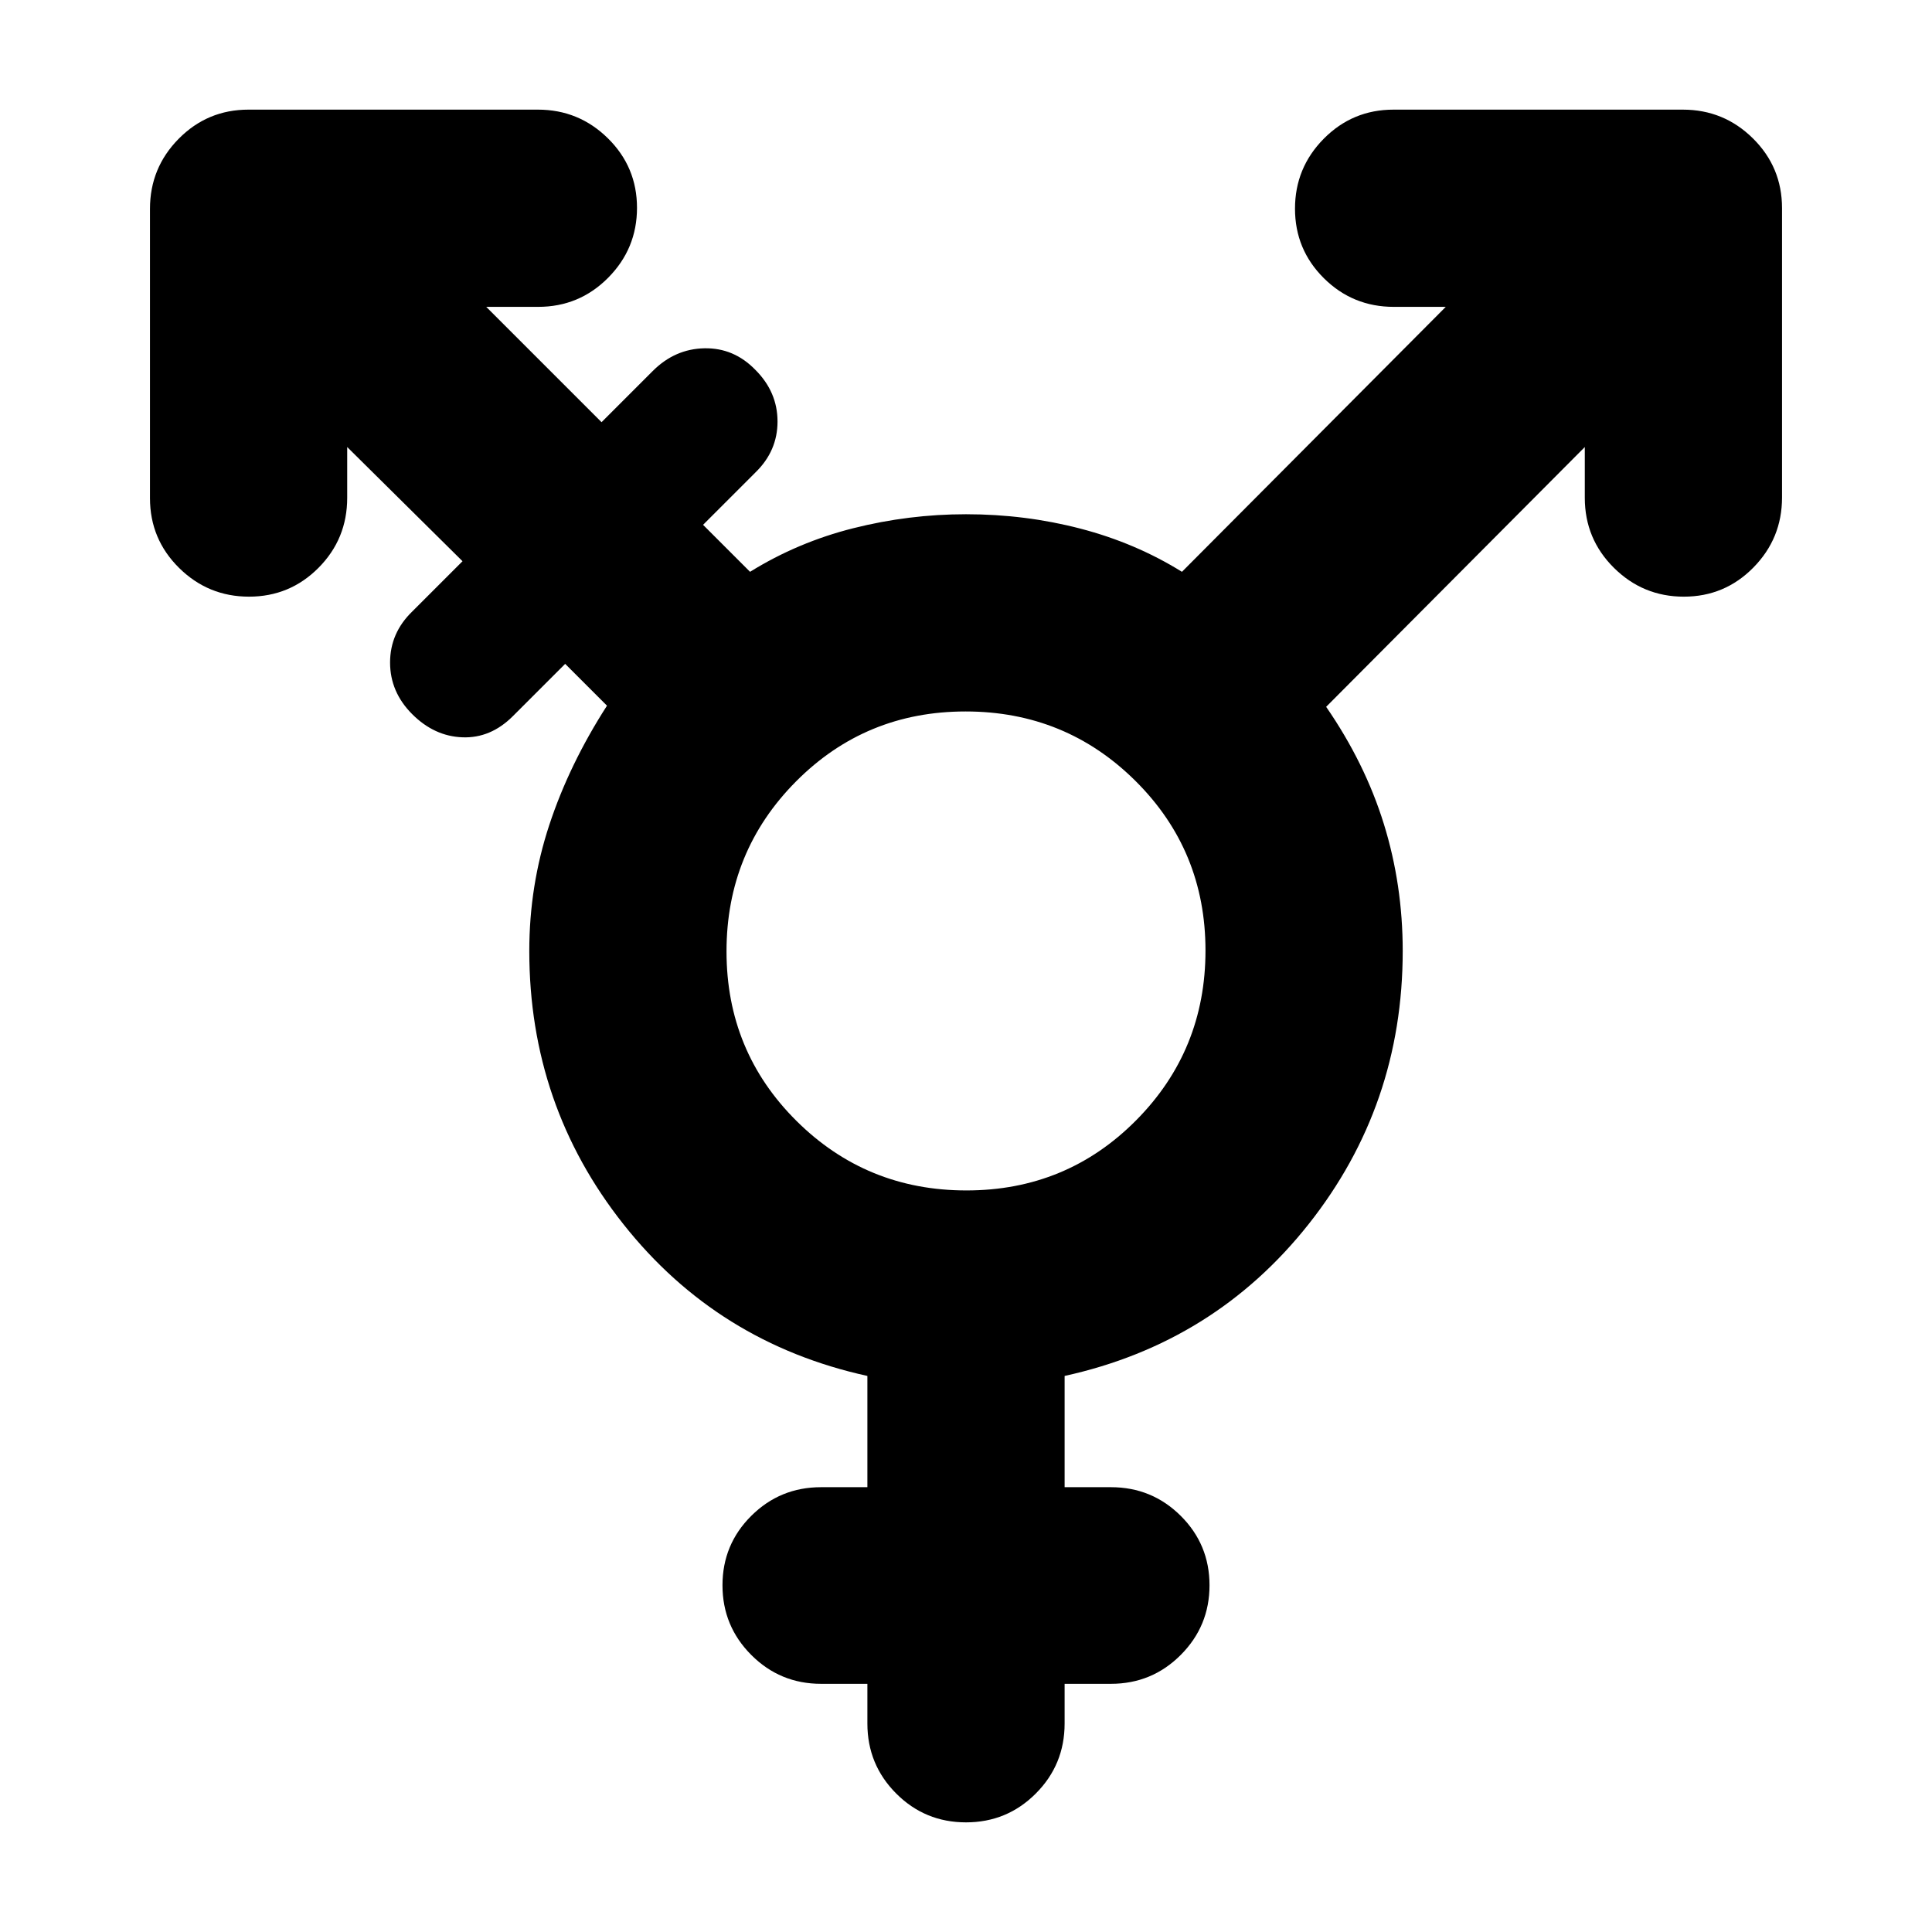 <svg xmlns="http://www.w3.org/2000/svg" height="20" viewBox="0 -960 960 960" width="20"><path d="M480.222-368.479q49.691 0 84.234-34.765 34.543-34.766 34.543-84.456 0-49.691-34.765-84.234-34.766-34.543-84.456-34.543-49.691 0-84.234 34.765-34.543 34.766-34.543 84.456 0 49.691 34.765 84.234 34.766 34.543 84.456 34.543Zm-49.223 245.16H408q-20.387 0-34.694-14.34-14.307-14.34-14.307-34.619t14.307-34.512q14.307-14.233 34.694-14.233h22.999v-55.281q-74.495-16.362-121.248-75.42-46.752-59.058-46.752-135.754 0-32.435 9.935-62.587t28.674-59.283l-20.782-20.782-26 26q-11 11-25 10.5t-25-11.5q-11-11-11-25.667 0-14.666 11-25.333l25-25-57.304-56.738v25.23q0 20.436-14.246 34.776-14.246 14.341-34.544 14.341-20.298 0-34.755-14.291-14.456-14.291-14.456-34.655v-143.778q0-20.364 14.29-34.821 14.291-14.457 34.655-14.457h143.779q20.364 0 34.82 14.247 14.457 14.246 14.457 34.544 0 20.297-14.34 34.754-14.34 14.457-34.777 14.457H241.61l57.303 57.303 25.435-25.434q11-11 25.667-11.283 14.667-.283 25.333 10.717 11 11 11 25.667 0 14.667-11 25.333l-26 26 23.348 23.348q23.734-14.715 51.297-21.662 27.564-6.947 56.007-6.947 29.435 0 56.87 7.152 27.434 7.153 50.434 21.457L718.39-807.521h-25.795q-20.437 0-34.777-14.246-14.34-14.247-14.34-34.544 0-20.298 14.291-34.755 14.291-14.457 34.654-14.457h143.779q20.364 0 34.821 14.291 14.456 14.291 14.456 34.655v143.779q0 20.363-14.246 34.82t-34.544 14.457q-20.298 0-34.754-14.341-14.457-14.34-14.457-34.776v-25.23L658.957-608.782q19.305 28 28.674 58.217 9.37 30.217 9.37 63.087 0 76.696-46.752 135.754-46.753 59.058-121.248 75.42v55.281H552q20.387 0 34.694 14.233 14.307 14.233 14.307 34.512t-14.307 34.619q-14.307 14.34-34.694 14.34h-22.999v19.724q0 20.437-14.307 34.777T480-54.478q-20.387 0-34.694-14.34-14.307-14.34-14.307-34.777v-19.724Z"/></svg>